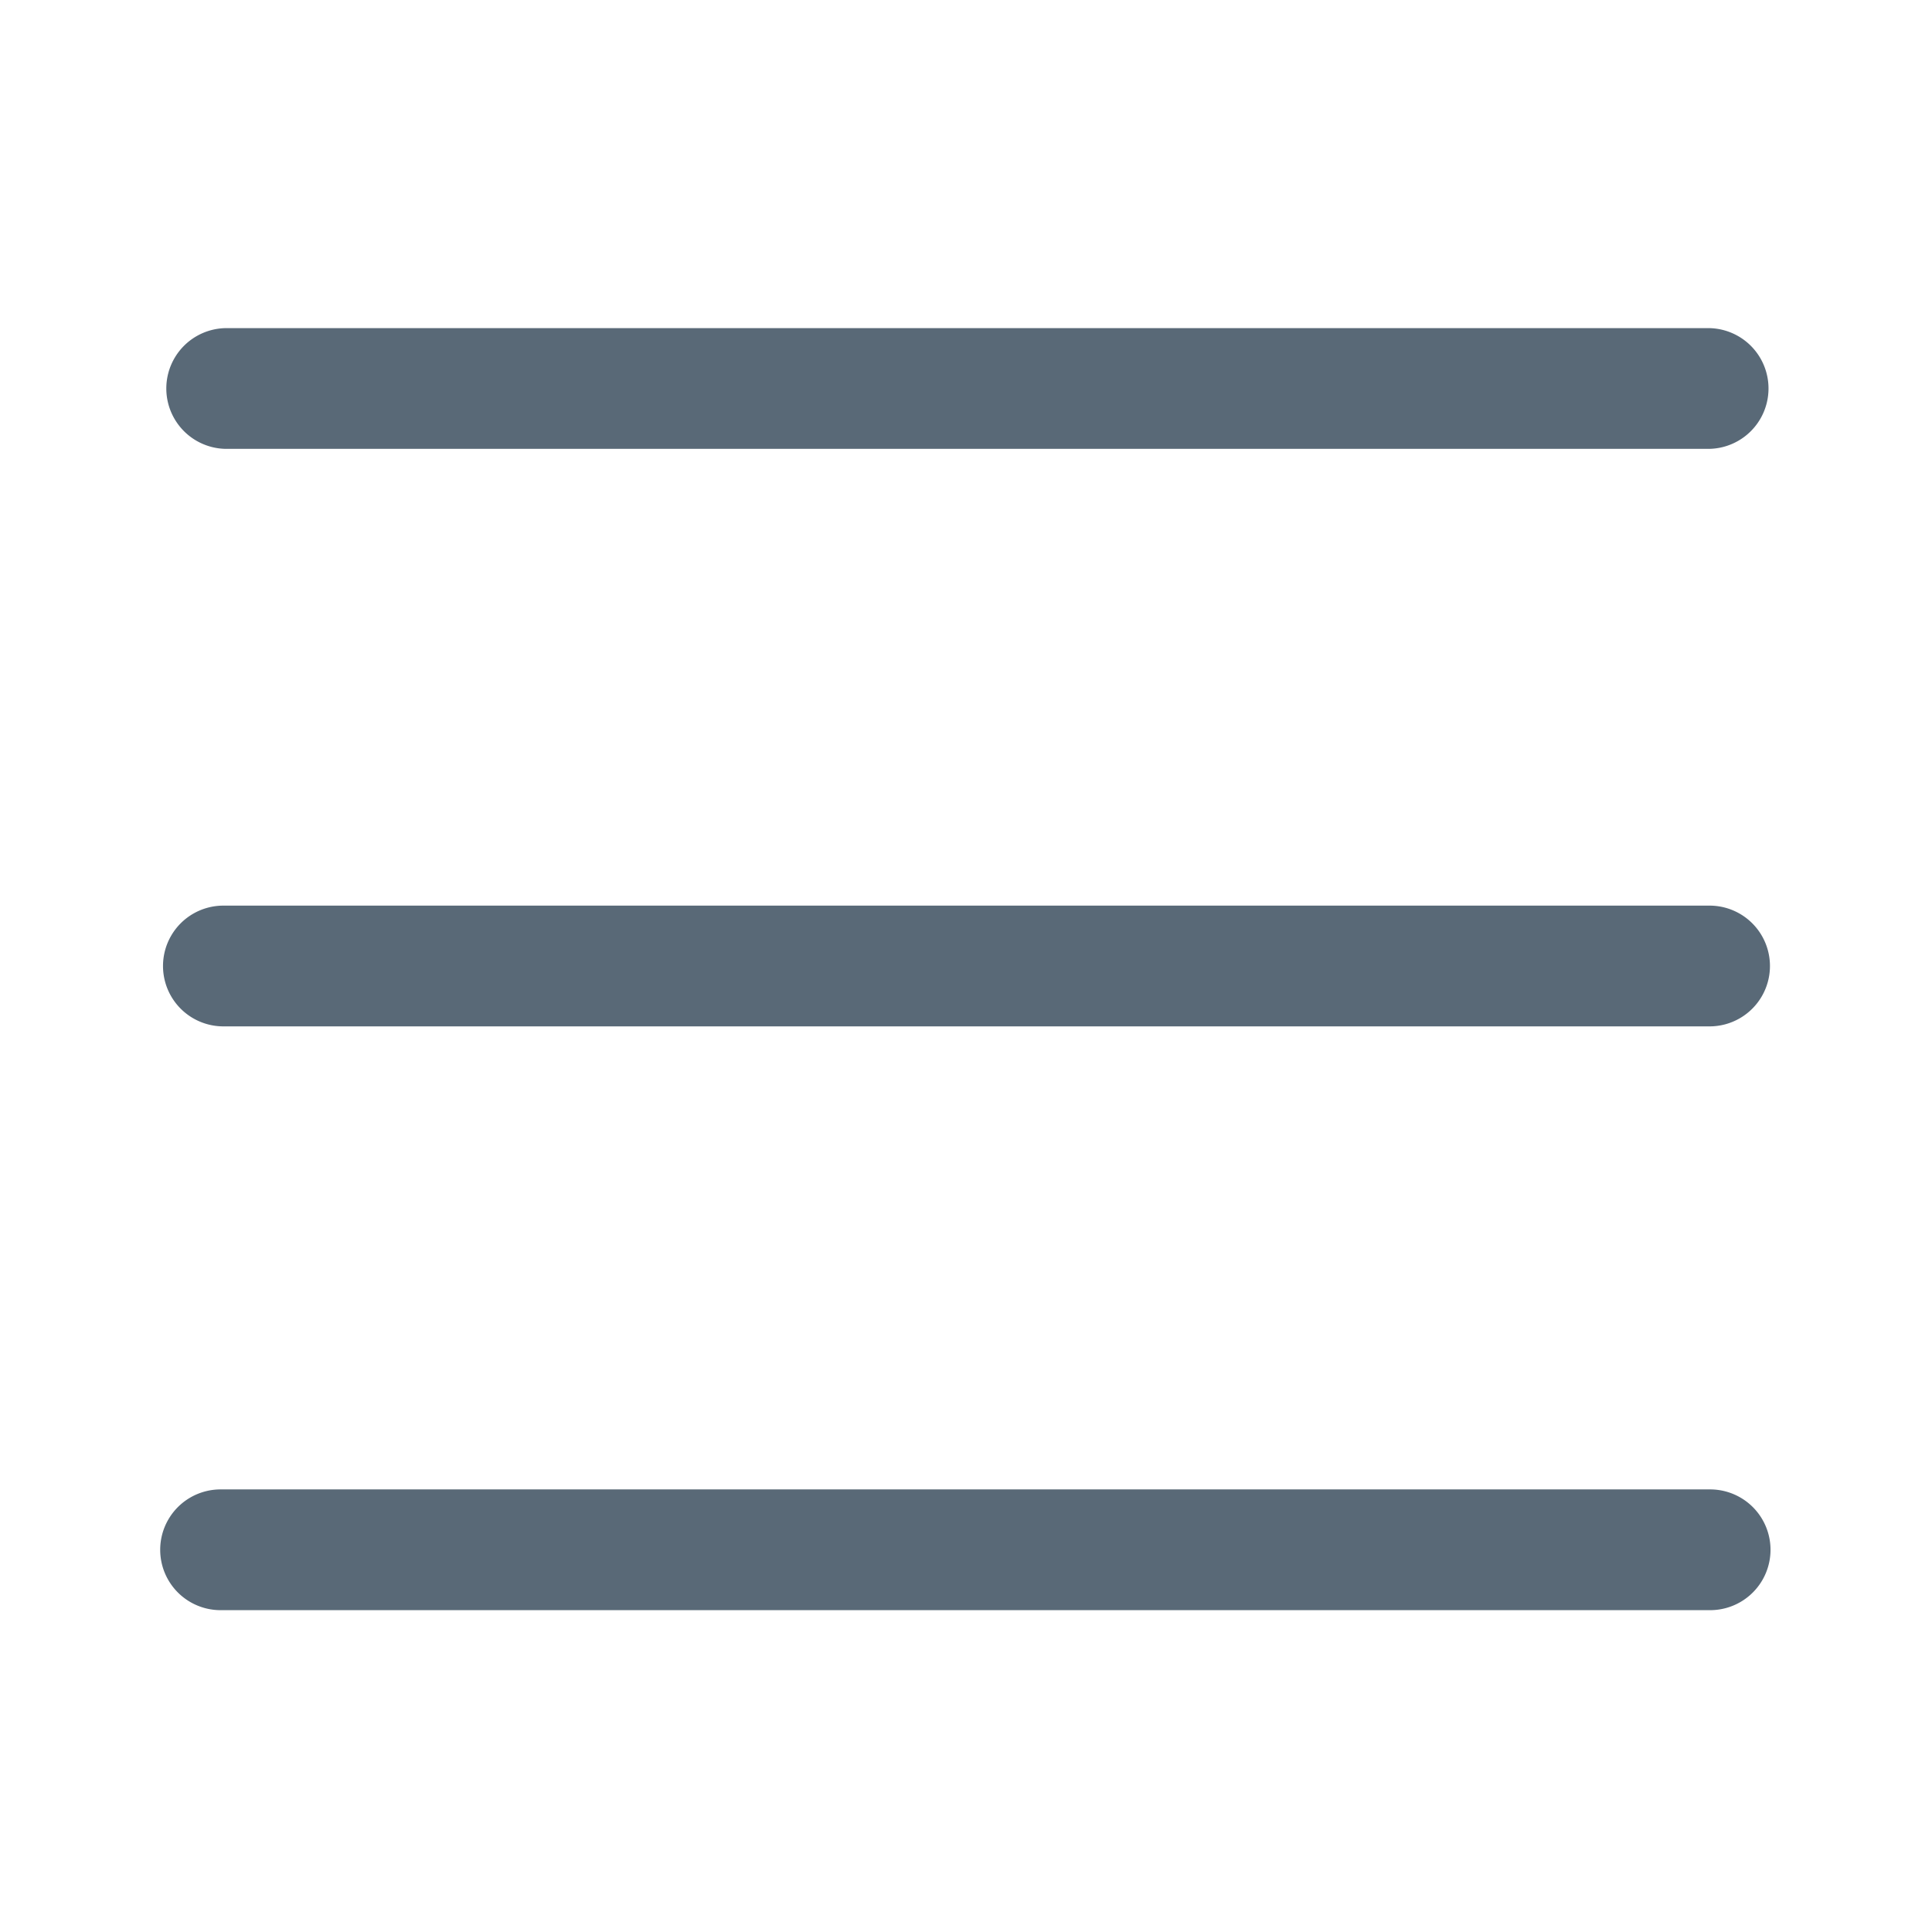 <svg width="24" height="24" viewBox="0 0 24 24" xmlns="http://www.w3.org/2000/svg" fill="#596977"><path d="M21.244 18.502a.75.75 0 0 1 0 1.5H2.74a.75.75 0 1 1 0-1.5h18.504zm-.025-14.426a.75.75 0 0 1 0 1.5H2.816a.75.75 0 0 1 0-1.5H21.22zm.018 7.174a.75.75 0 0 1 0 1.5H2.775a.75.75 0 1 1 0-1.5h18.462z"/></svg>